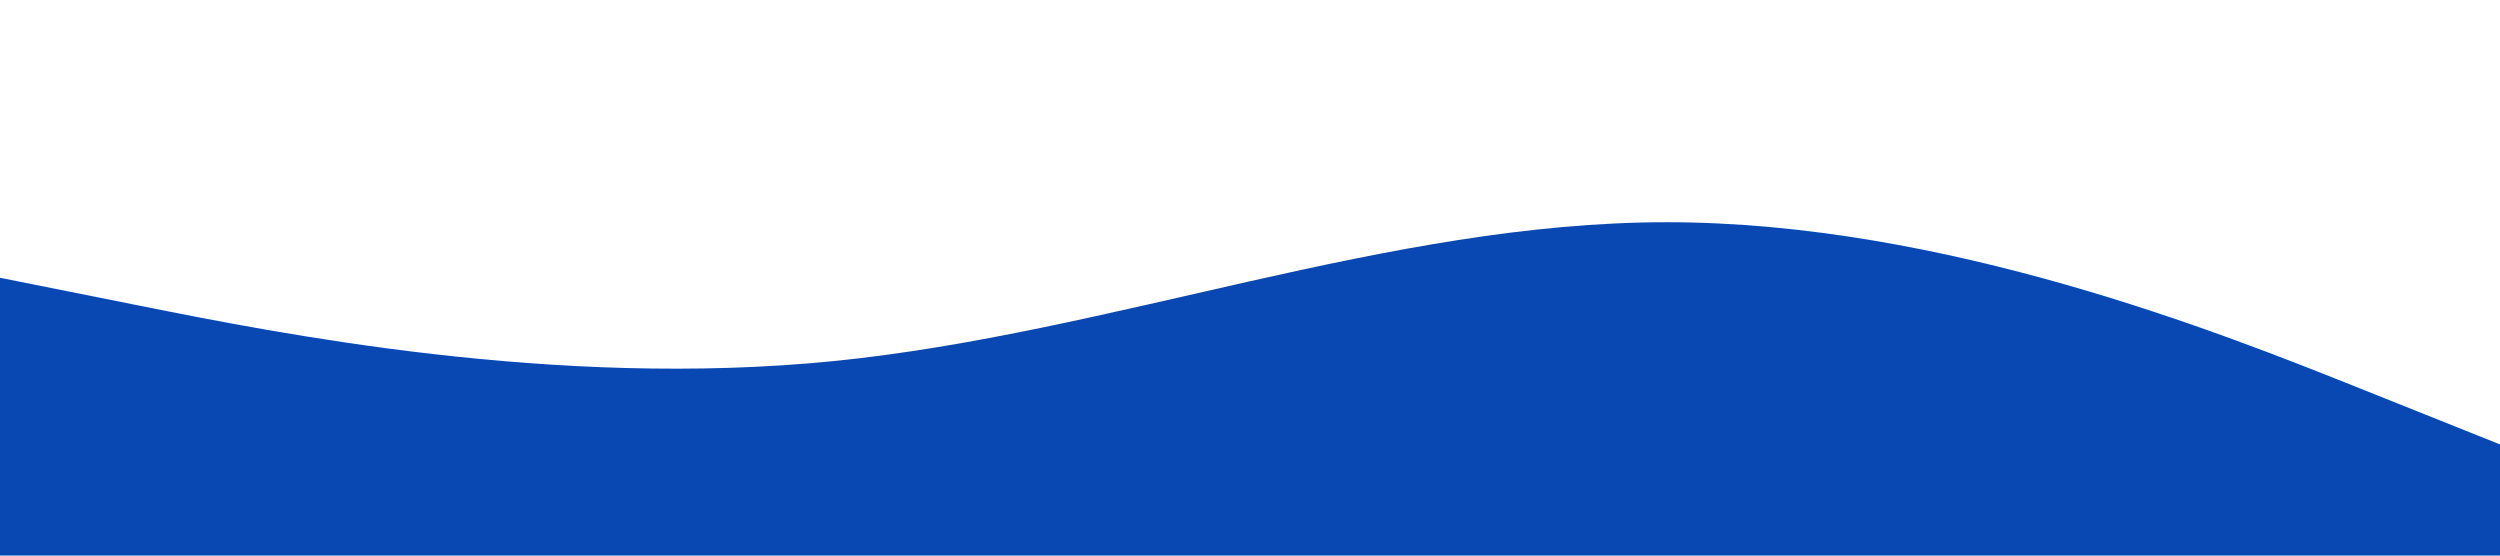 <svg xmlns="http://www.w3.org/2000/svg" viewBox="0 0 1440 320"><path fill="#0948b3" fill-opacity="1" d="M0,160L80,176C160,192,320,224,480,208C640,192,800,128,960,128C1120,128,1280,192,1360,224L1440,256L1440,320L1360,320C1280,320,1120,320,960,320C800,320,640,320,480,320C320,320,160,320,80,320L0,320Z"></path></svg>